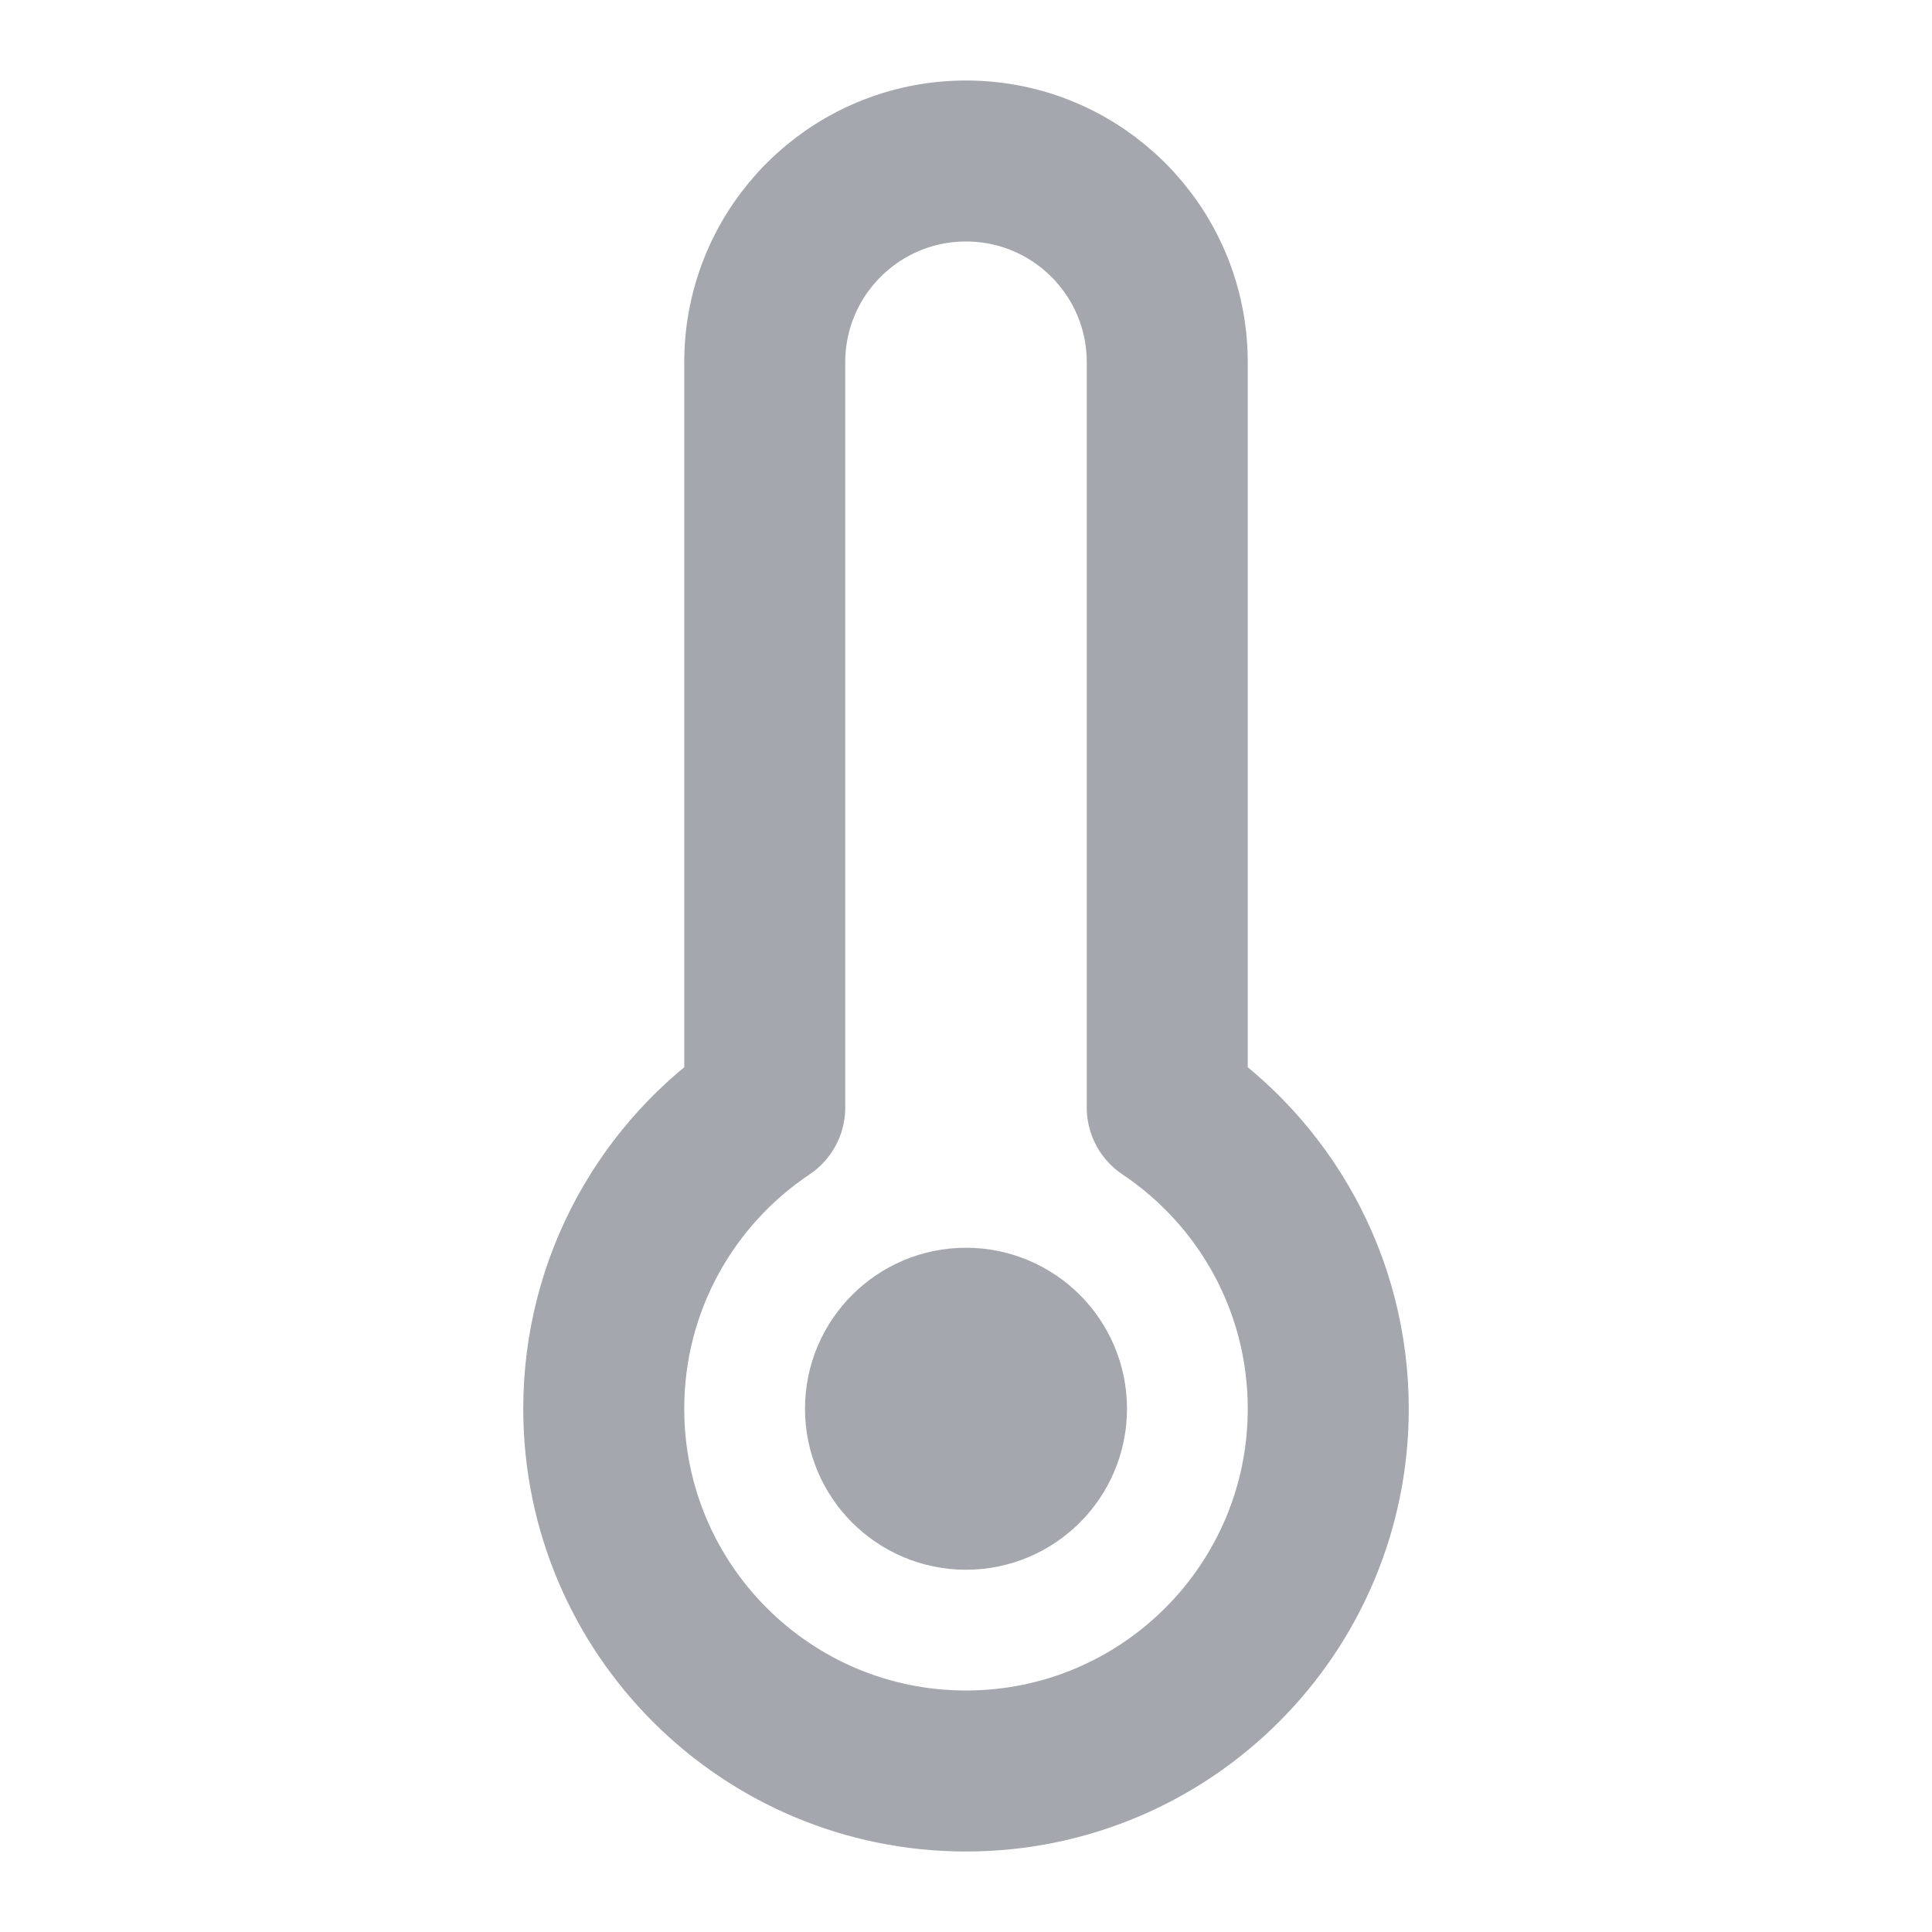 <svg width="24" height="24" viewBox="0 0 24 24" fill="none" xmlns="http://www.w3.org/2000/svg">
<path d="M14.5 4.5C14.5 3.119 13.381 2 12 2C10.619 2 9.5 3.119 9.5 4.5V13.758C8.294 14.565 7.5 15.94 7.5 17.5C7.5 19.985 9.515 22 12 22C14.485 22 16.5 19.985 16.5 17.5C16.5 15.94 15.706 14.565 14.5 13.758V4.5Z" stroke="#A4A7AE" stroke-width="2" stroke-linecap="round" stroke-linejoin="round"/>
<path d="M12 18.5C12.552 18.5 13 18.052 13 17.5C13 16.948 12.552 16.5 12 16.5C11.448 16.5 11 16.948 11 17.5C11 18.052 11.448 18.5 12 18.5Z" stroke="#A4A7AE" stroke-width="2" stroke-linecap="round" stroke-linejoin="round"/>
</svg>

